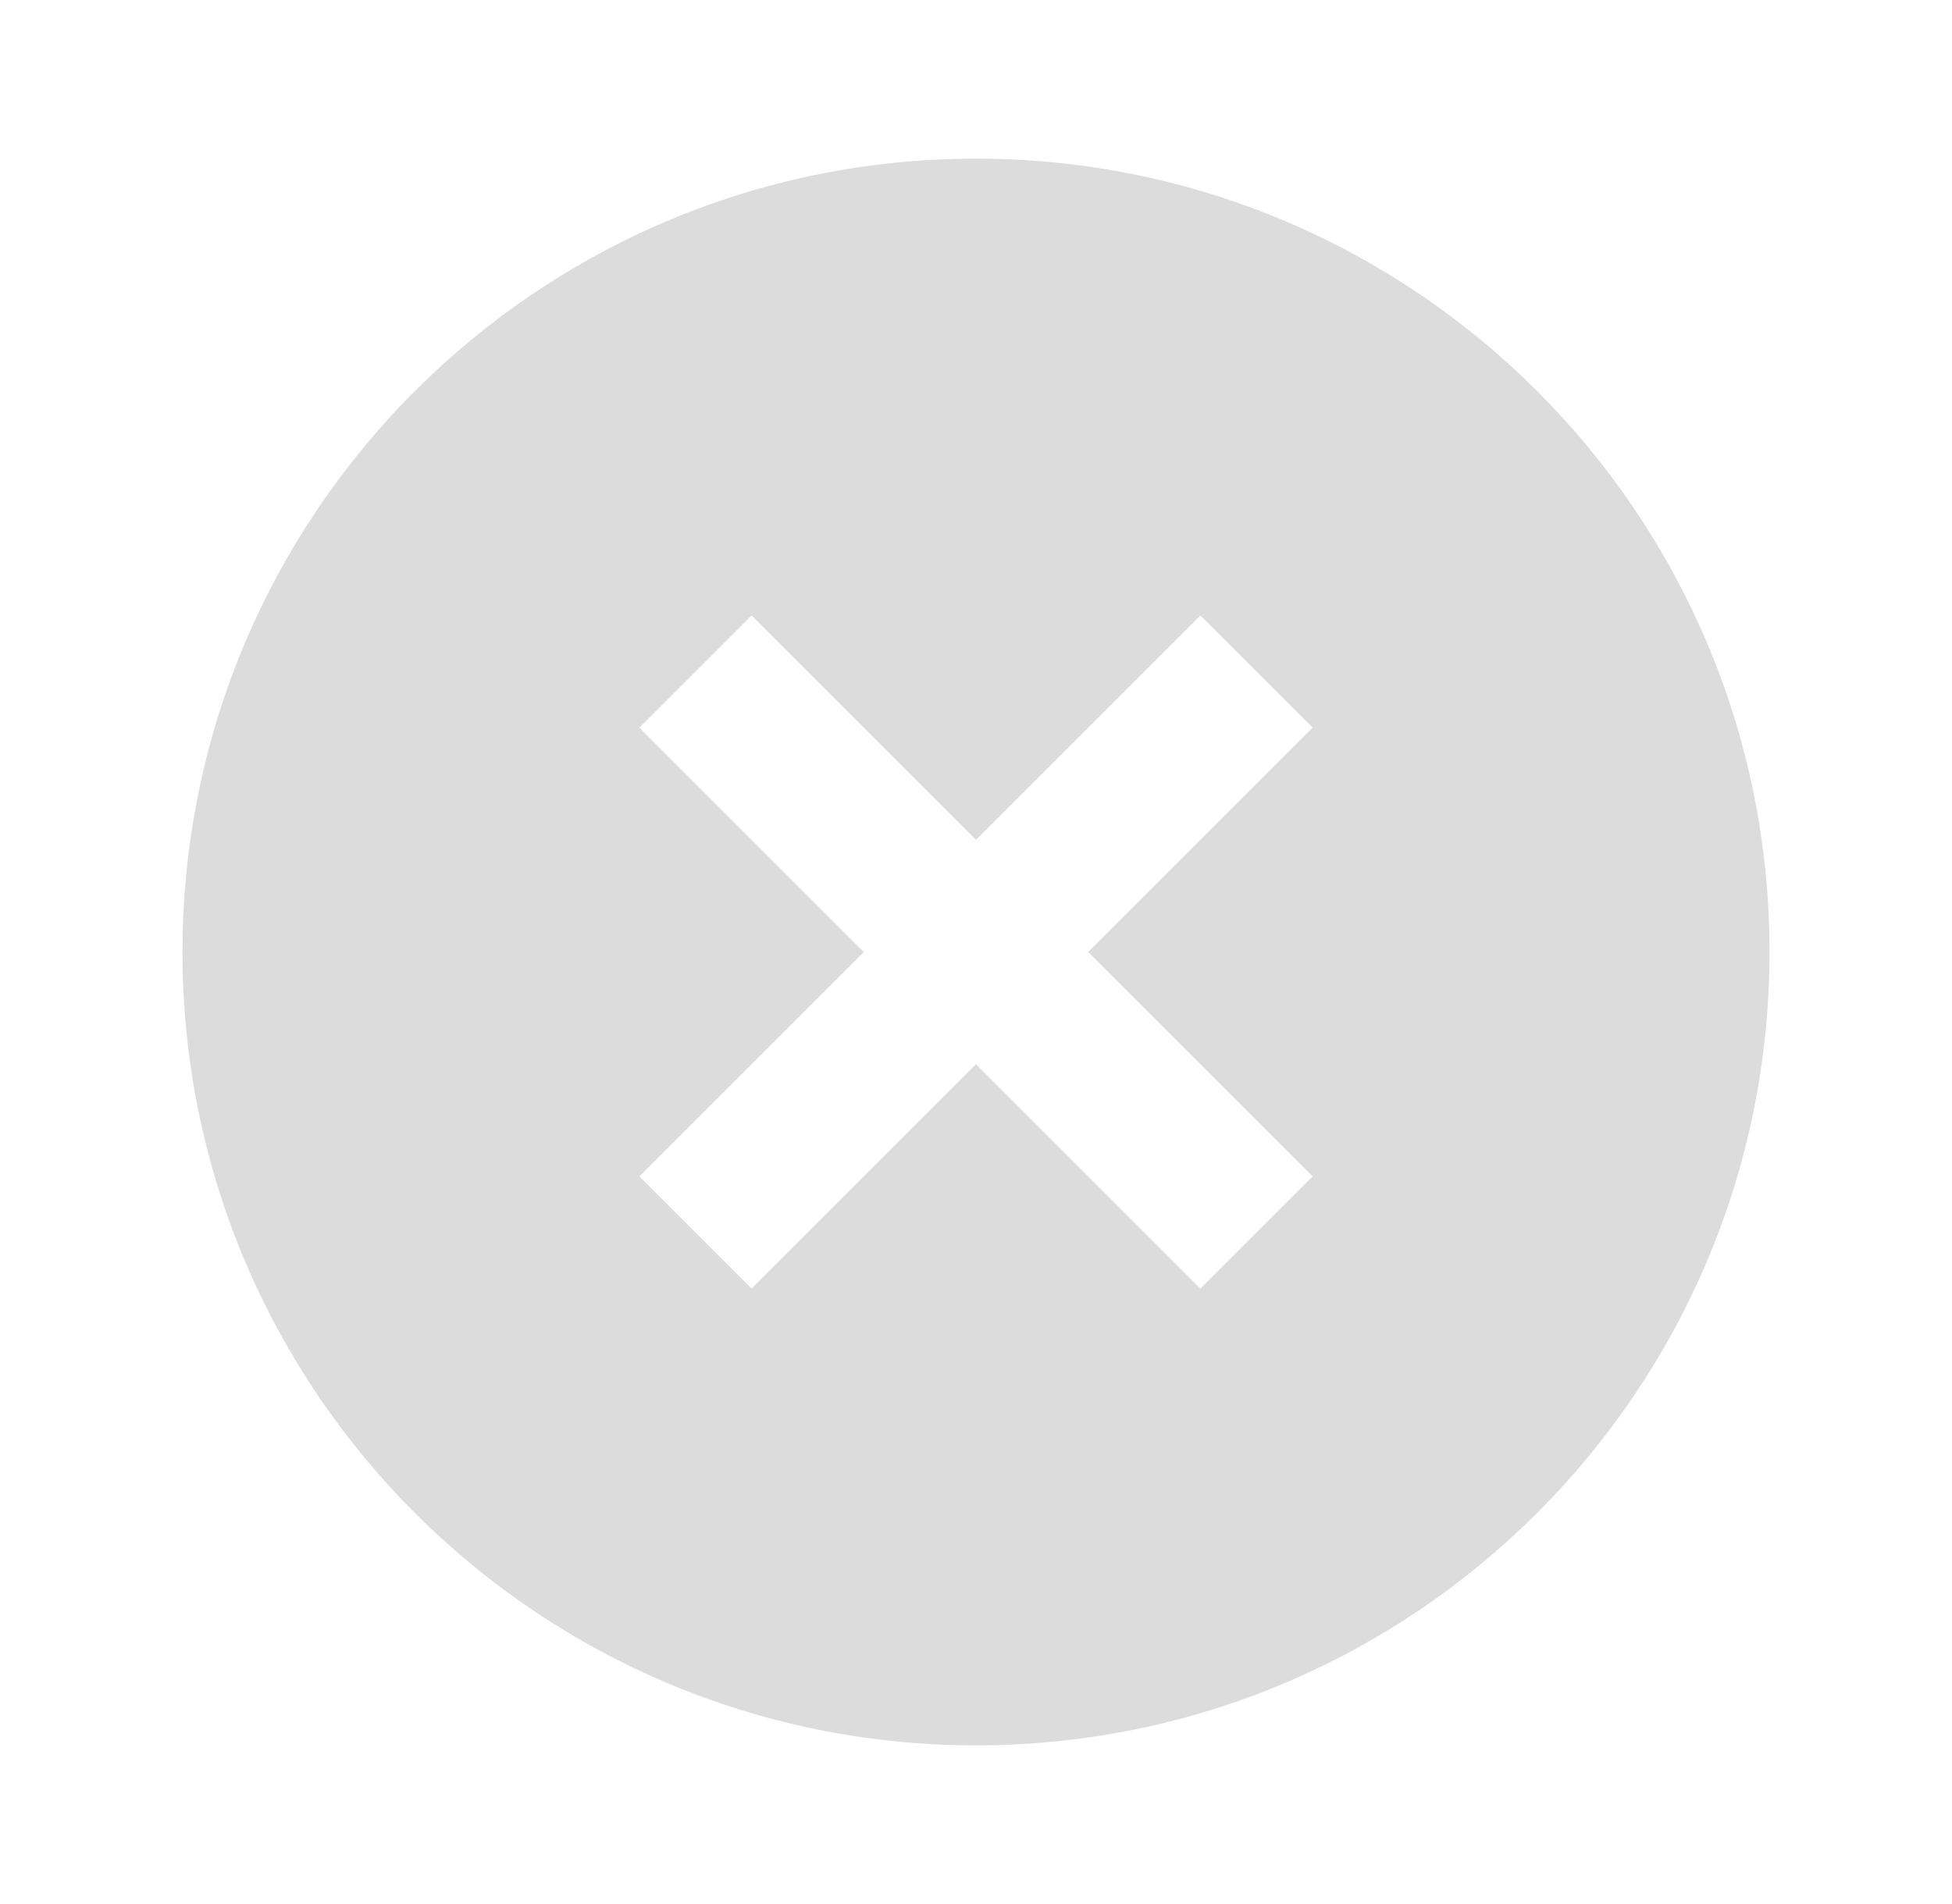 <svg width="41" height="40" viewBox="0 0 41 40" fill="none" xmlns="http://www.w3.org/2000/svg">
<path d="M20.5 36.667C11.295 36.667 3.833 29.205 3.833 20C3.833 10.795 11.295 3.333 20.5 3.333C29.705 3.333 37.167 10.795 37.167 20C37.167 29.205 29.705 36.667 20.5 36.667ZM20.5 17.643L15.786 12.929L13.429 15.286L18.143 20L13.429 24.714L15.786 27.071L20.5 22.357L25.214 27.071L27.571 24.714L22.857 20L27.571 15.286L25.214 12.929L20.5 17.643Z" fill="#DCDCDD"/>
</svg>
